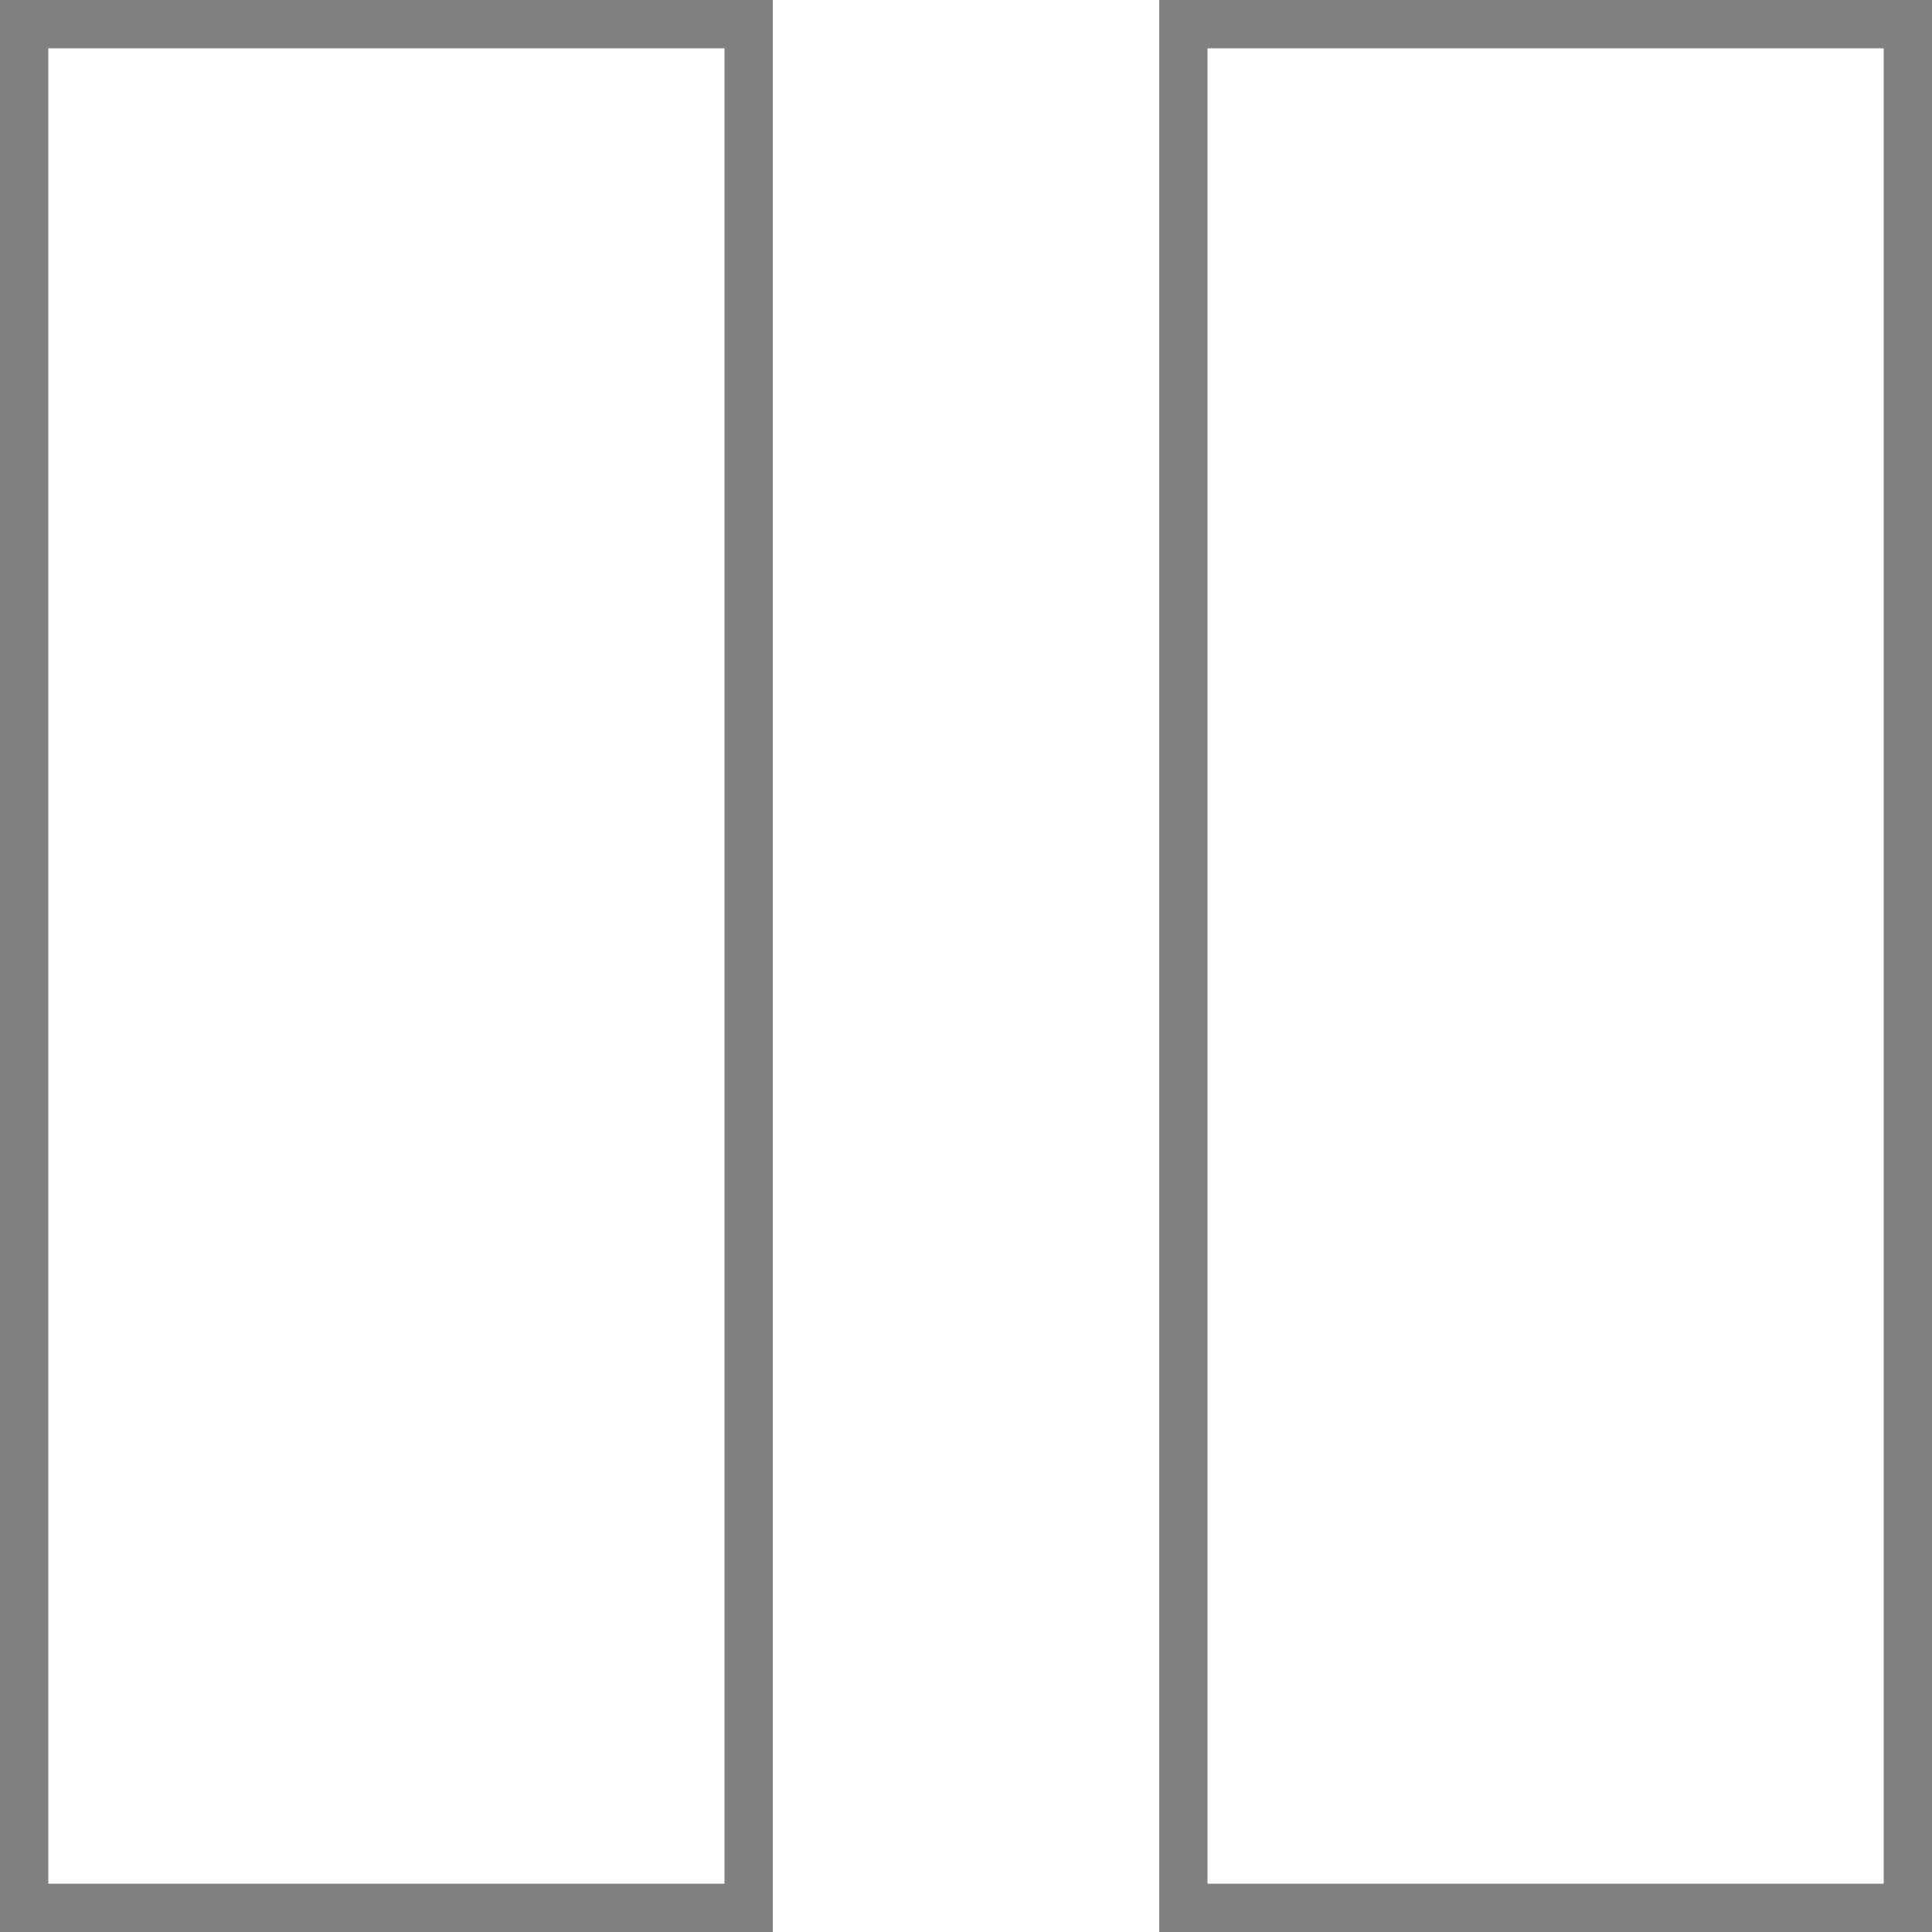 <?xml version="1.0" encoding="utf-8"?>
<svg width="40px" height="40px" viewBox="0 0 40 40" version="1.1" xmlns:xlink="http://www.w3.org/1999/xlink" xmlns="http://www.w3.org/2000/svg">
  <defs>
    <path d="M0 0L16 0L16 40L0 40L0 0Z" id="path_1" />
    <path d="M24 0L40 0L40 40L24 40L24 0Z" id="path_2" />
    <clipPath id="clip_1">
      <use xlink:href="#path_1" />
    </clipPath>
    <clipPath id="clip_2">
      <use xlink:href="#path_2" />
    </clipPath>
  </defs>
  <g id="Group">
    <g id="Rectangle-9">
      <g clip-path="url(#clip_1)">
        <use xlink:href="#path_1" fill="none" stroke="#808080" stroke-width="2" />
      </g>
    </g>
    <g id="Rectangle-10">
      <g clip-path="url(#clip_2)">
        <use xlink:href="#path_2" fill="none" stroke="#808080" stroke-width="2" />
      </g>
    </g>
  </g>
</svg>
